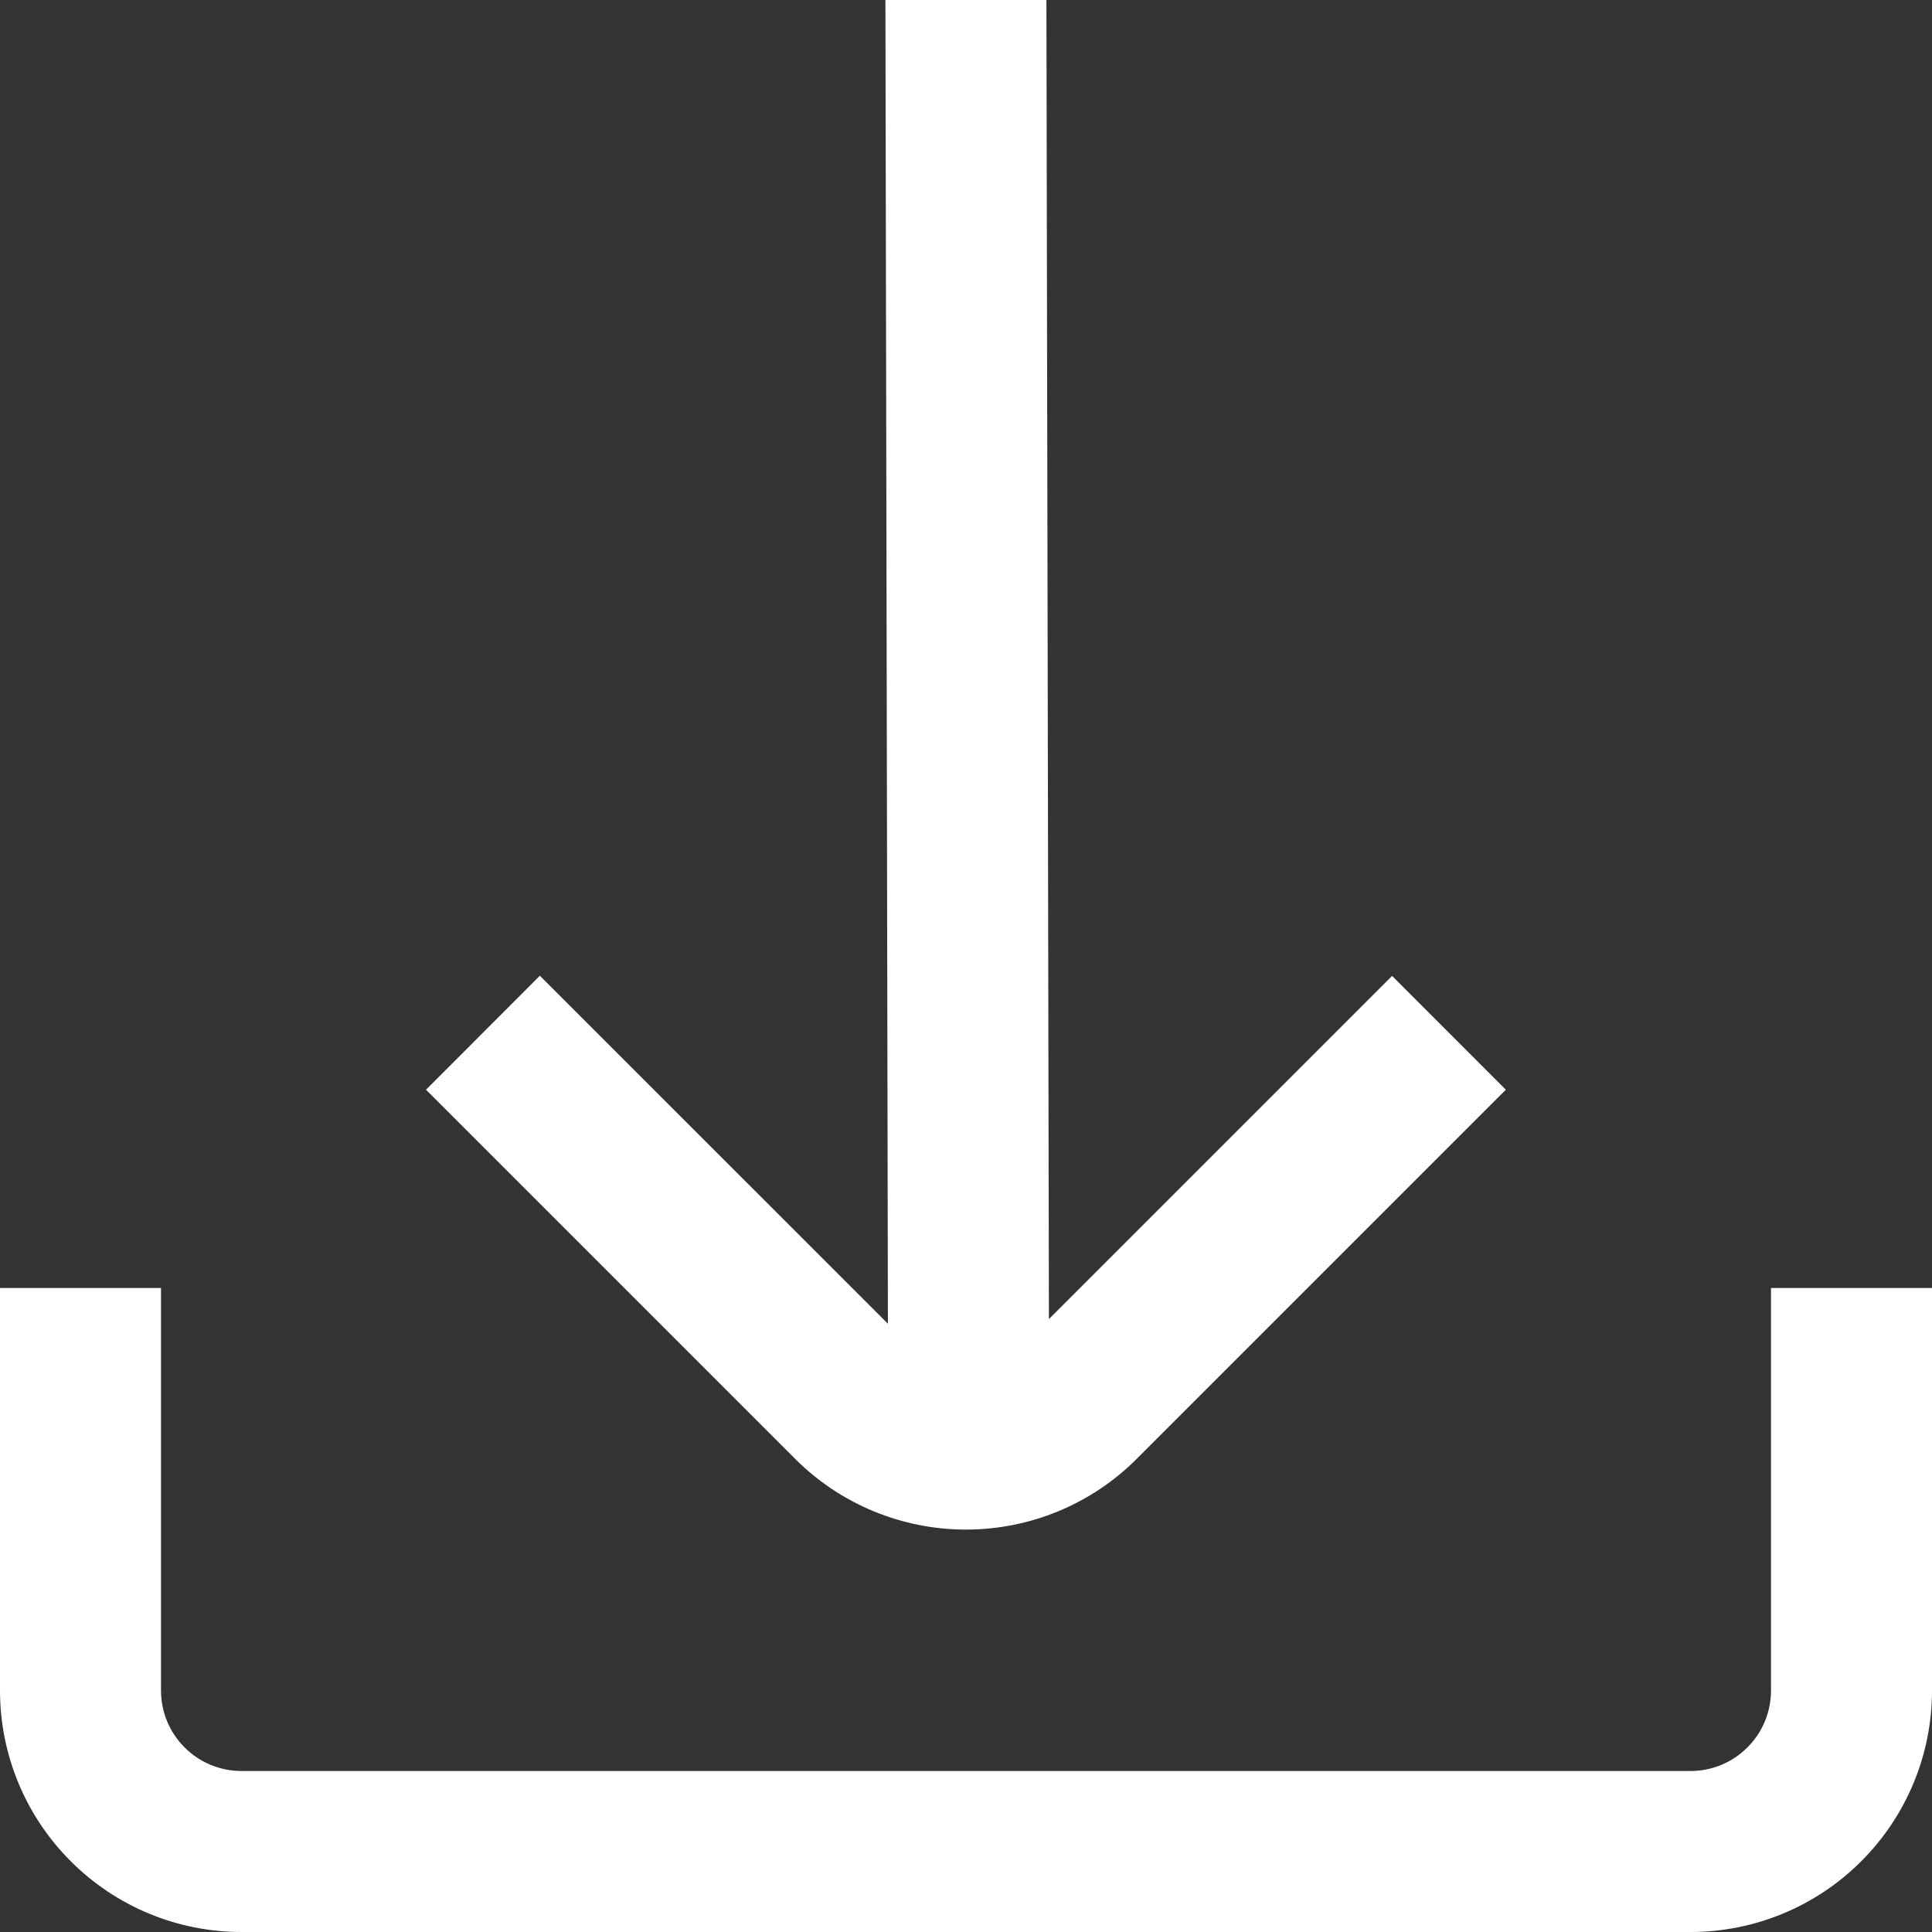 <svg width="24" height="24" viewBox="0 0 24 24" fill="none" xmlns="http://www.w3.org/2000/svg">
<rect x="0" y="0" width="24" height="24" fill="#333333" stroke="none"/>
<path d="M21 22H3C2.735 22 2.48 21.895 2.293 21.707C2.105 21.52 2 21.265 2 21L2 16H0L0 21C0 21.796 0.316 22.559 0.879 23.121C1.441 23.684 2.204 24 3 24H21C21.796 24 22.559 23.684 23.121 23.121C23.684 22.559 24 21.796 24 21V16H22V21C22 21.265 21.895 21.52 21.707 21.707C21.52 21.895 21.265 22 21 22V22Z" fill="white"/>
<path d="M12.999 4.16039e-05H10.999L11.03 16.444L6.706 12.121L5.292 13.537L9.878 18.123C10.441 18.686 11.204 19.001 11.999 19.001C12.795 19.001 13.558 18.686 14.12 18.123L18.706 13.537L17.293 12.123L13.03 16.386L12.999 4.16039e-05Z" fill="white"/>
</svg>
